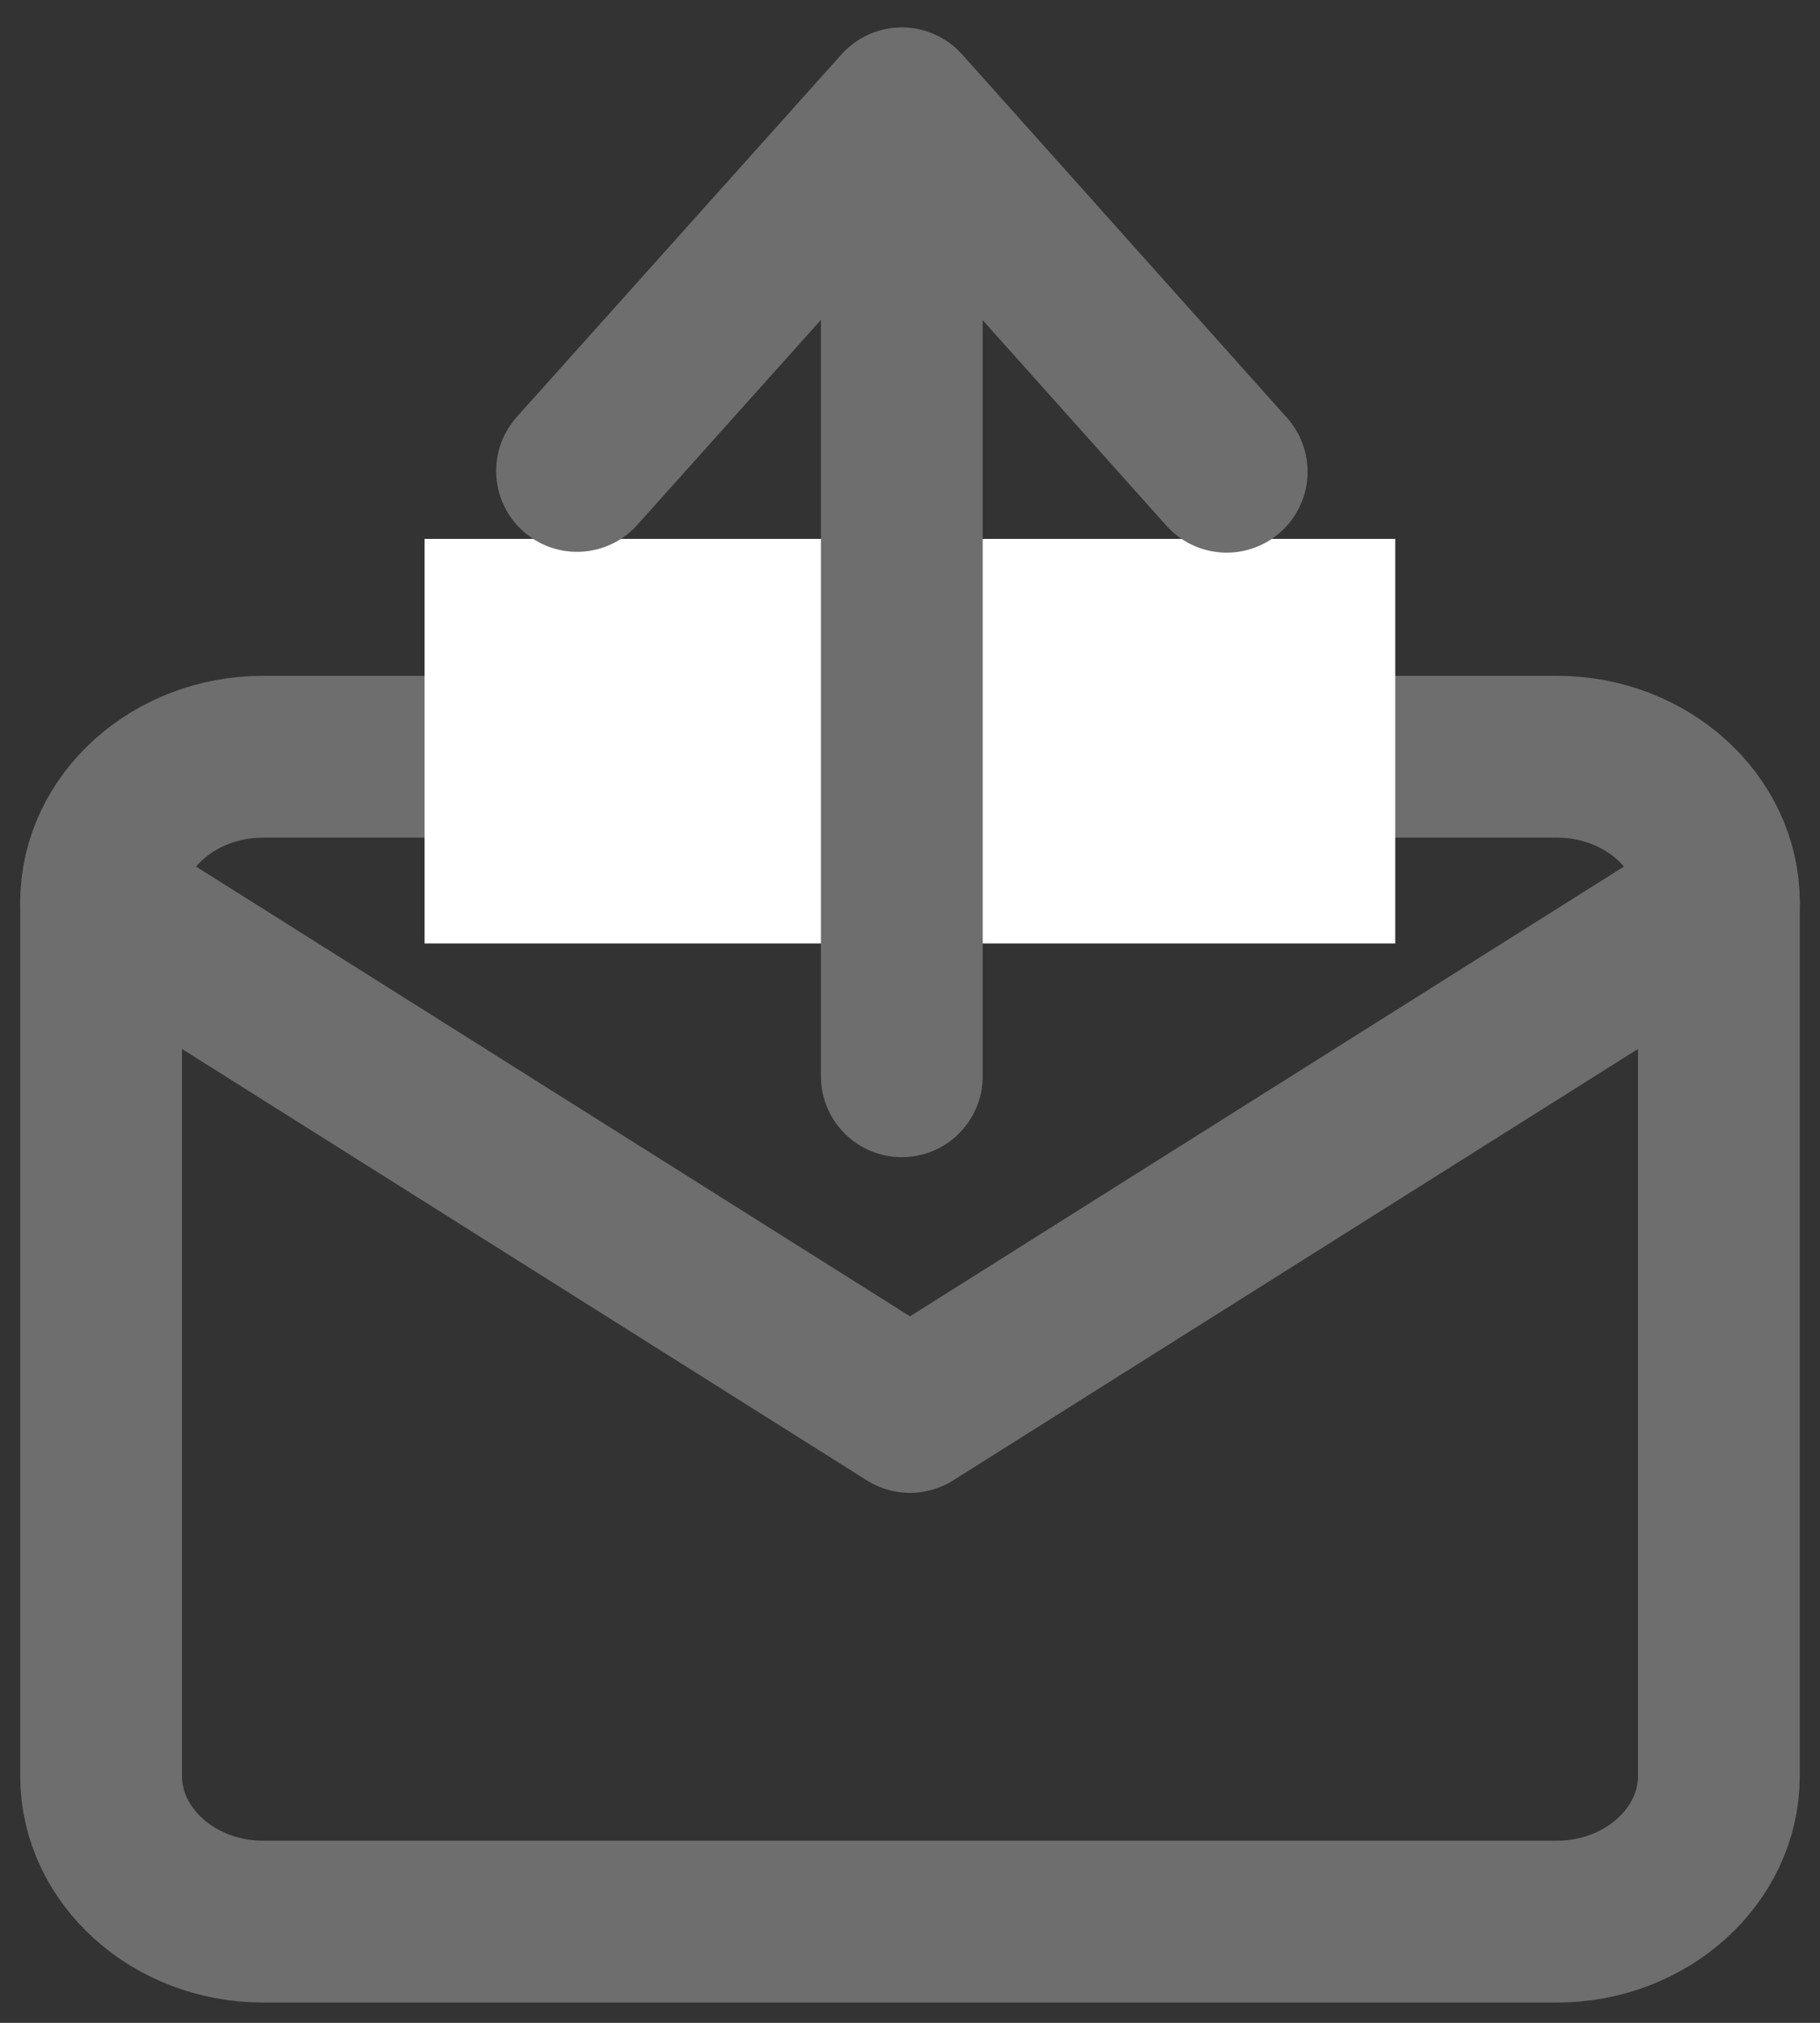 <svg width="18" height="20" viewBox="0 0 18 20" fill="none" xmlns="http://www.w3.org/2000/svg">
<rect x="0" y="0" width="18" height="20" fill="#333333" stroke="none"/>
<path fill-rule="evenodd" clip-rule="evenodd" d="M2.6 7.482H15.4C16.28 7.482 17 8.13 17 8.922V17.56C17 18.351 16.28 18.999 15.4 18.999H2.6C1.72 18.999 1 18.351 1 17.56V8.922C1 8.13 1.72 7.482 2.6 7.482Z" stroke="#6E6E6E" stroke-width="1.6" stroke-linecap="round" stroke-linejoin="round"/>
<path d="M17 8.922L9 13.96L1 8.922" stroke="#6E6E6E" stroke-width="1.6" stroke-linecap="round" stroke-linejoin="round"/>
<line x1="4.199" y1="7.328" x2="13.799" y2="7.328" stroke="white" stroke-width="4"/>
<path d="M8.919 10.641L8.919 1.071M8.919 1.071L5.707 4.656M8.919 1.071L12.132 4.664" stroke="#6E6E6E" stroke-width="1.6" stroke-linecap="round" stroke-linejoin="round"/>
</svg>
